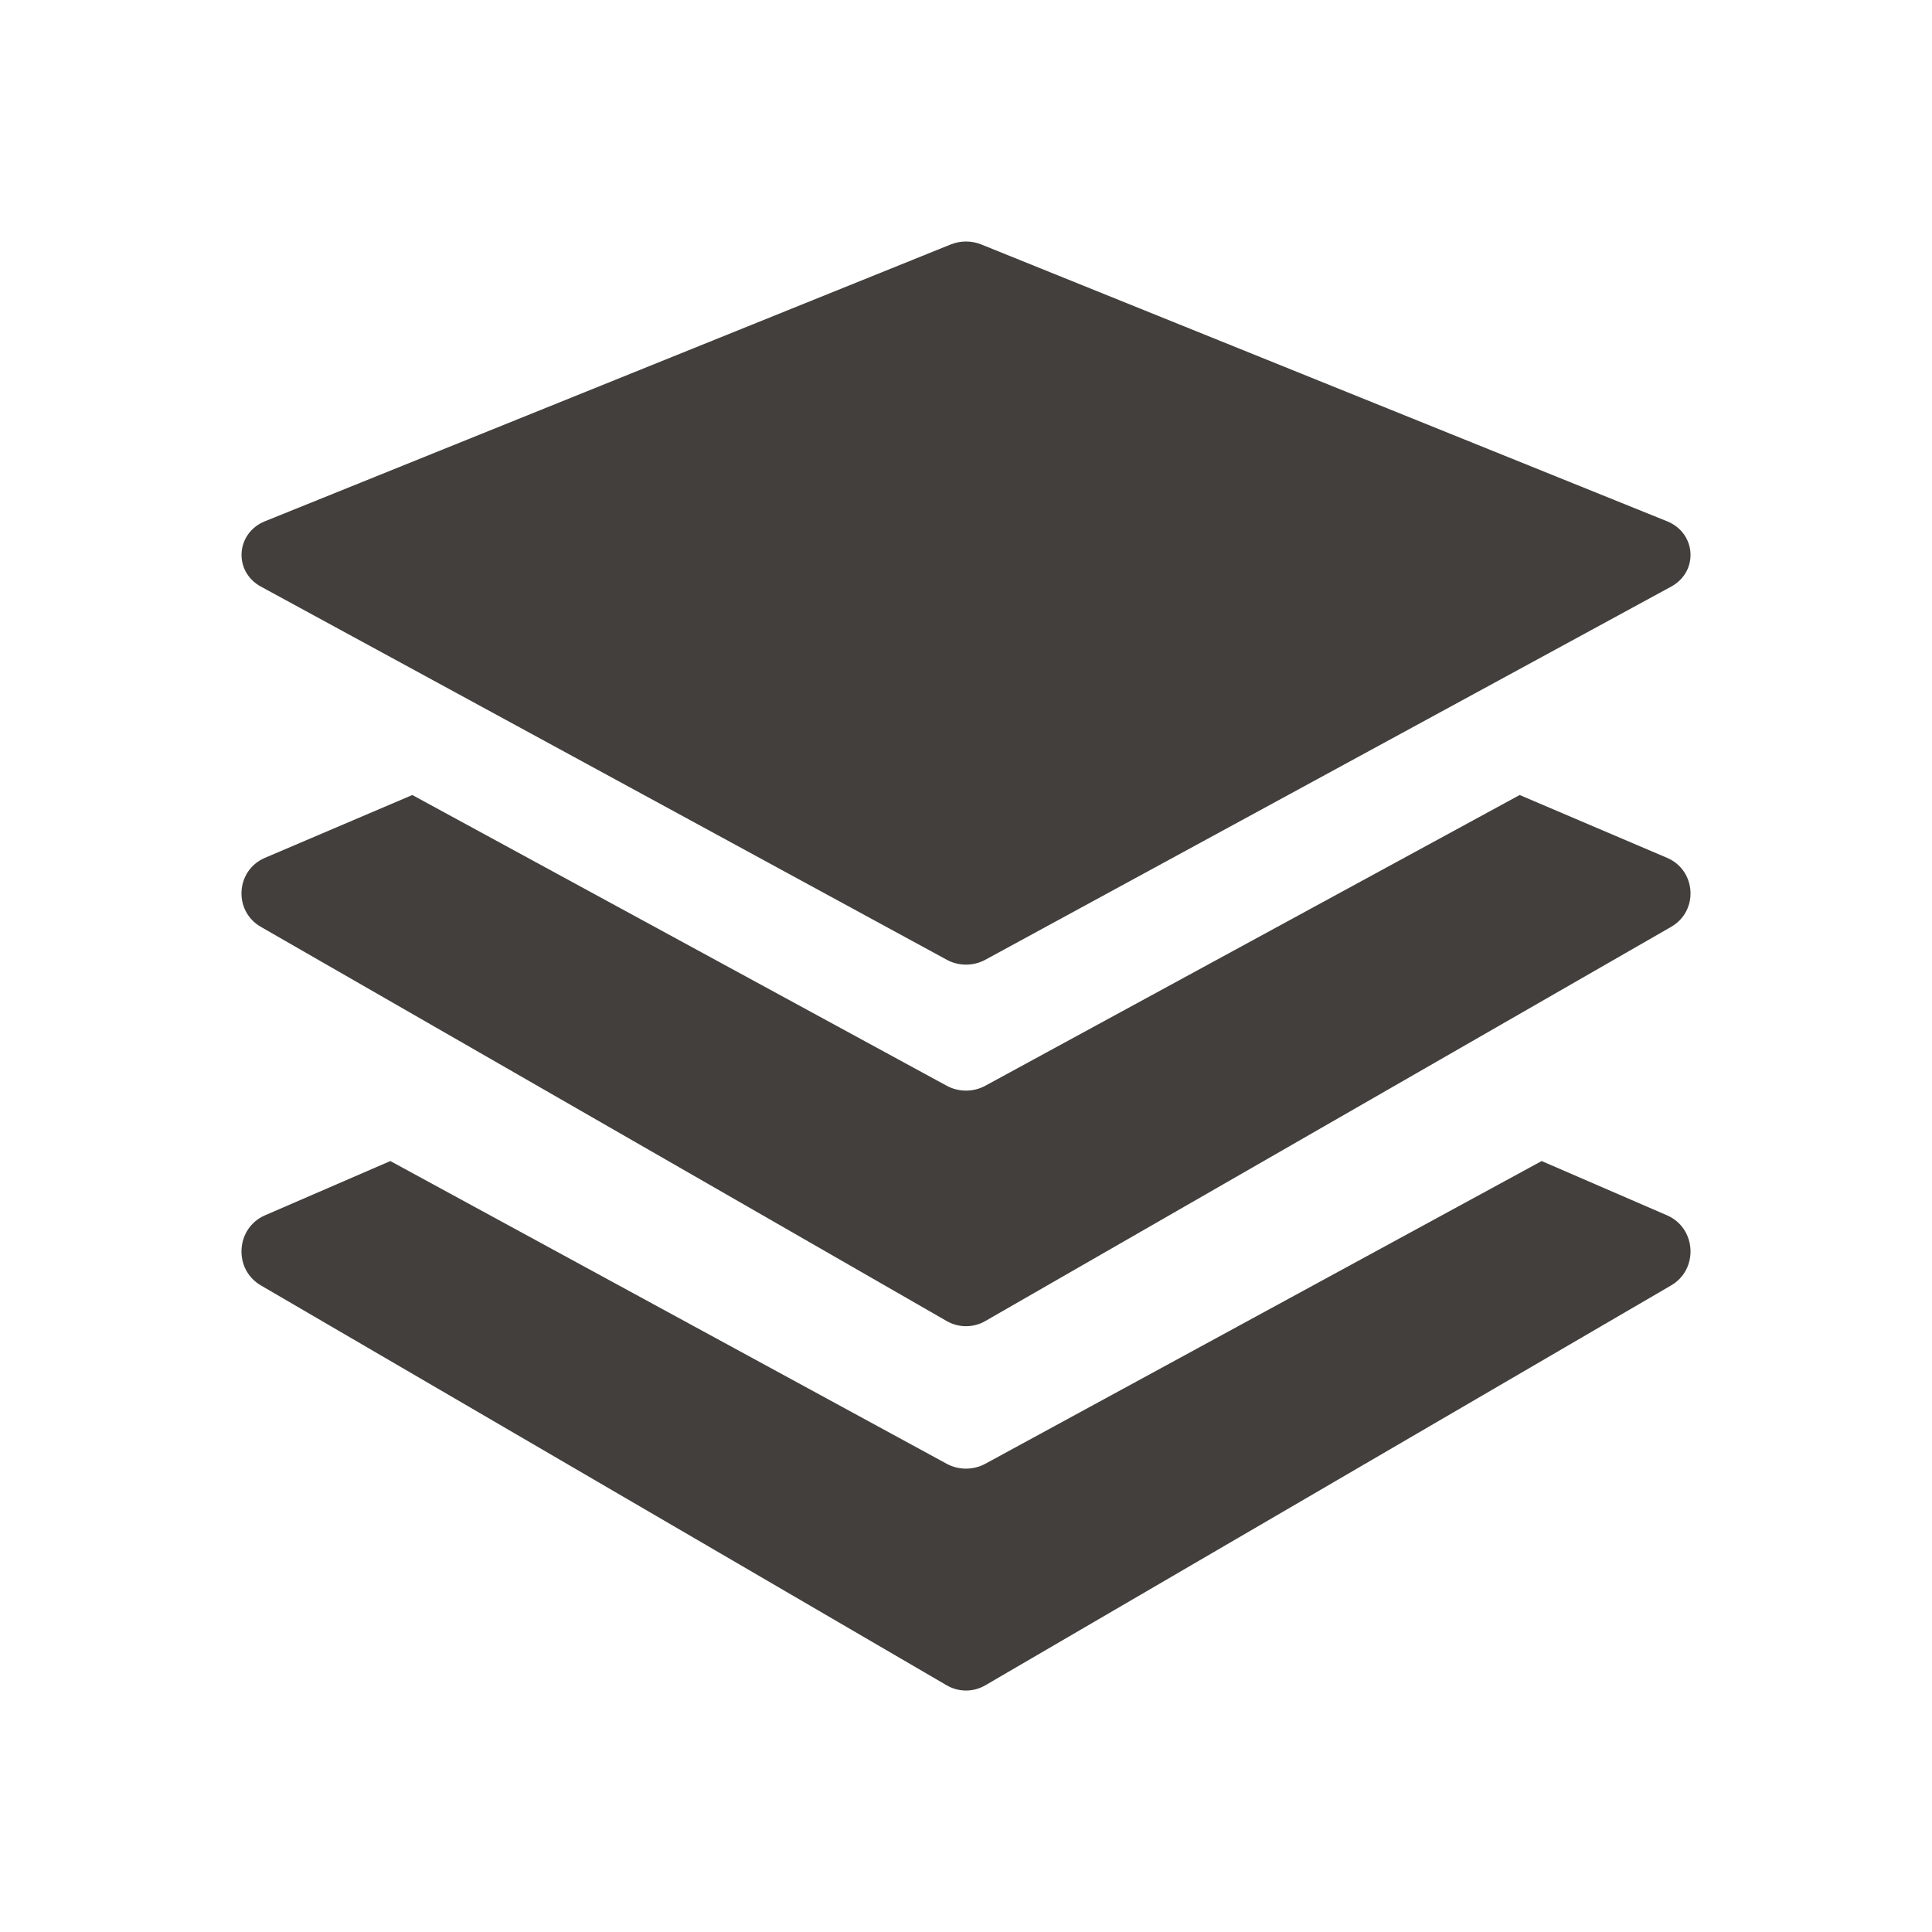 <svg width="24" height="24" viewBox="0 0 24 24" fill="none" xmlns="http://www.w3.org/2000/svg">
<g id="Icon/Fill/layers">
<path id="Mask" fill-rule="evenodd" clip-rule="evenodd" d="M3.241 7.287L11.762 11.923C11.909 12.003 12.091 12.003 12.239 11.923L20.76 7.287C21.103 7.1 21.073 6.622 20.708 6.475L12.188 3.036C12.068 2.988 11.932 2.988 11.812 3.036L3.292 6.475C2.928 6.622 2.898 7.1 3.241 7.287ZM20.708 10.656L18.878 9.876L12.239 13.488C12.091 13.568 11.909 13.568 11.761 13.488L5.122 9.876L3.292 10.656C2.927 10.811 2.897 11.317 3.241 11.514L11.761 16.411C11.909 16.496 12.091 16.496 12.239 16.411L20.759 11.514C21.103 11.317 21.073 10.811 20.708 10.656ZM19.151 14.423L20.708 15.097C21.073 15.255 21.103 15.768 20.759 15.968L12.239 20.936C12.091 21.022 11.909 21.022 11.761 20.936L3.241 15.968C2.897 15.768 2.927 15.255 3.292 15.097L4.849 14.423L11.761 18.184C11.909 18.264 12.091 18.264 12.239 18.184L19.151 14.423Z" fill="#423F3D"/>
</g>
</svg>
